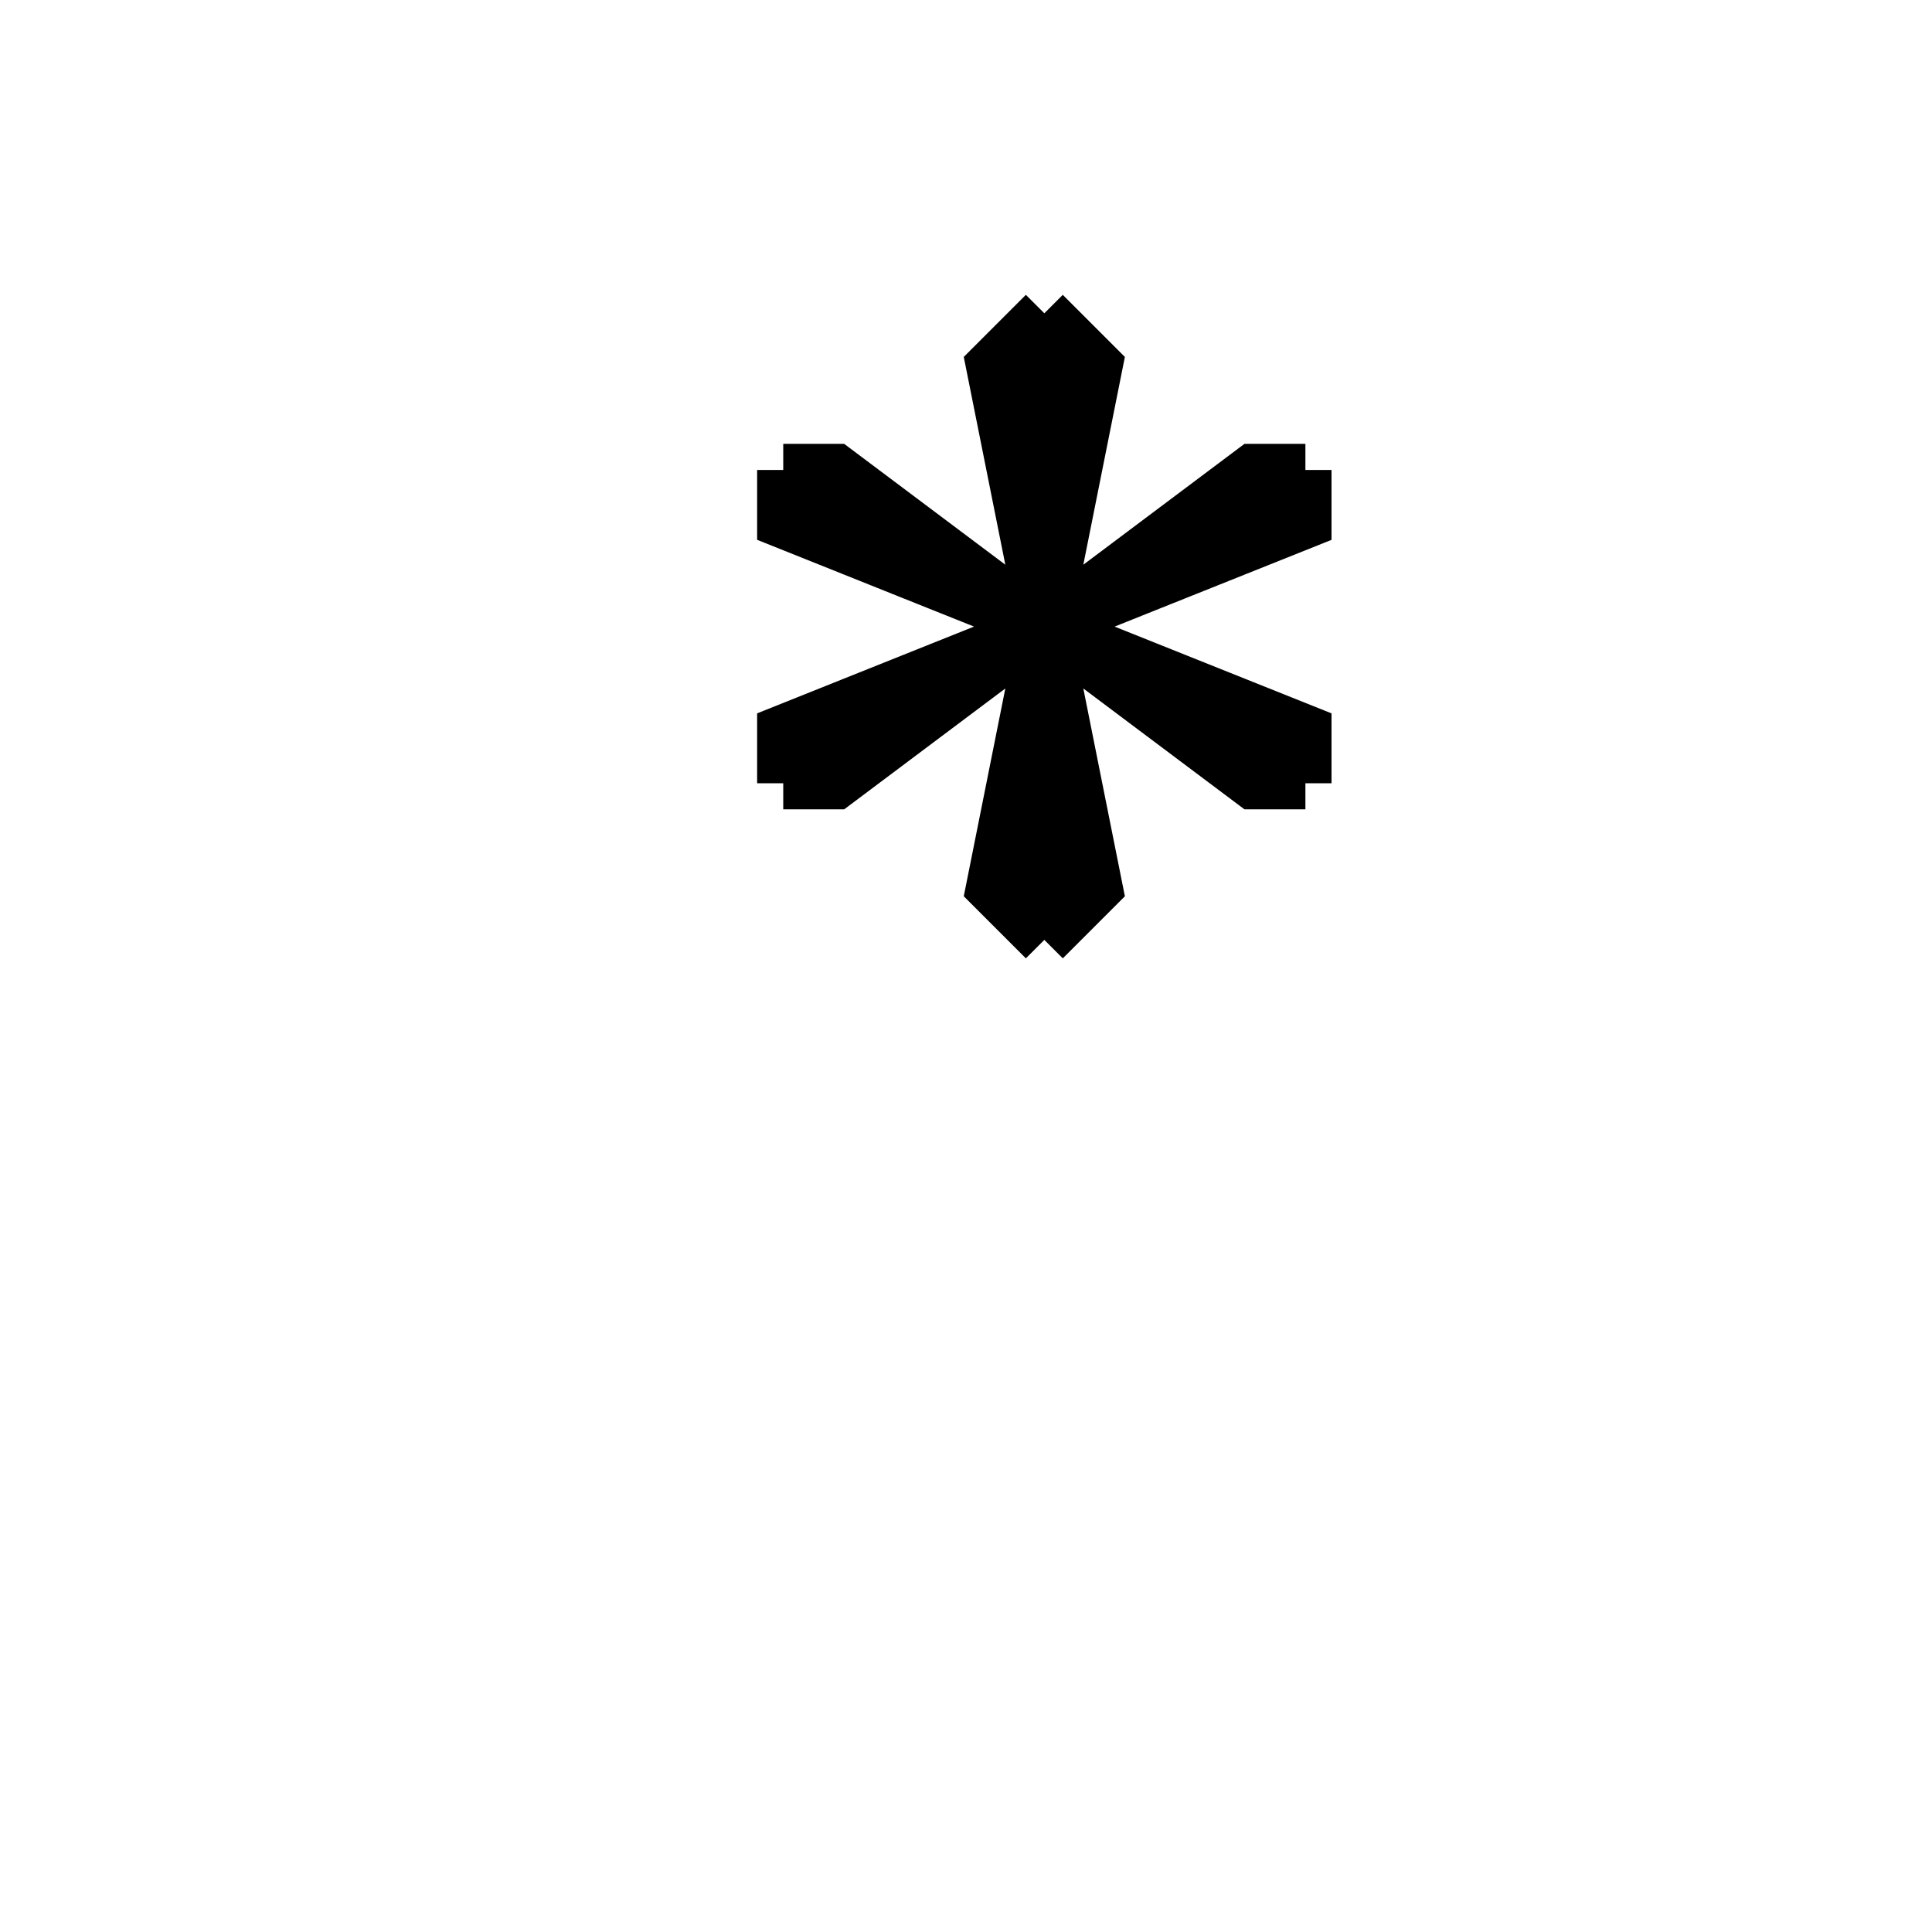 <svg xmlns='http://www.w3.org/2000/svg' 
xmlns:xlink='http://www.w3.org/1999/xlink' 
viewBox = '-18 -18 37 37' >
<path d = '
	M 2, -12
	L 1, -11
	L 3, -1
	L 2, 0

	M 2, -12
	L 2, 0

	M 2, -12
	L 3, -11
	L 1, -1
	L 2, 0

	M -3, -9
	L -2, -9
	L 6, -3
	L 7, -3

	M -3, -9
	L 7, -3

	M -3, -9
	L -3, -8
	L 7, -4
	L 7, -3

	M 7, -9
	L 6, -9
	L -2, -3
	L -3, -3

	M 7, -9
	L -3, -3

	M 7, -9
	L 7, -8
	L -3, -4
	L -3, -3

' fill='none' stroke='black' />
</svg>